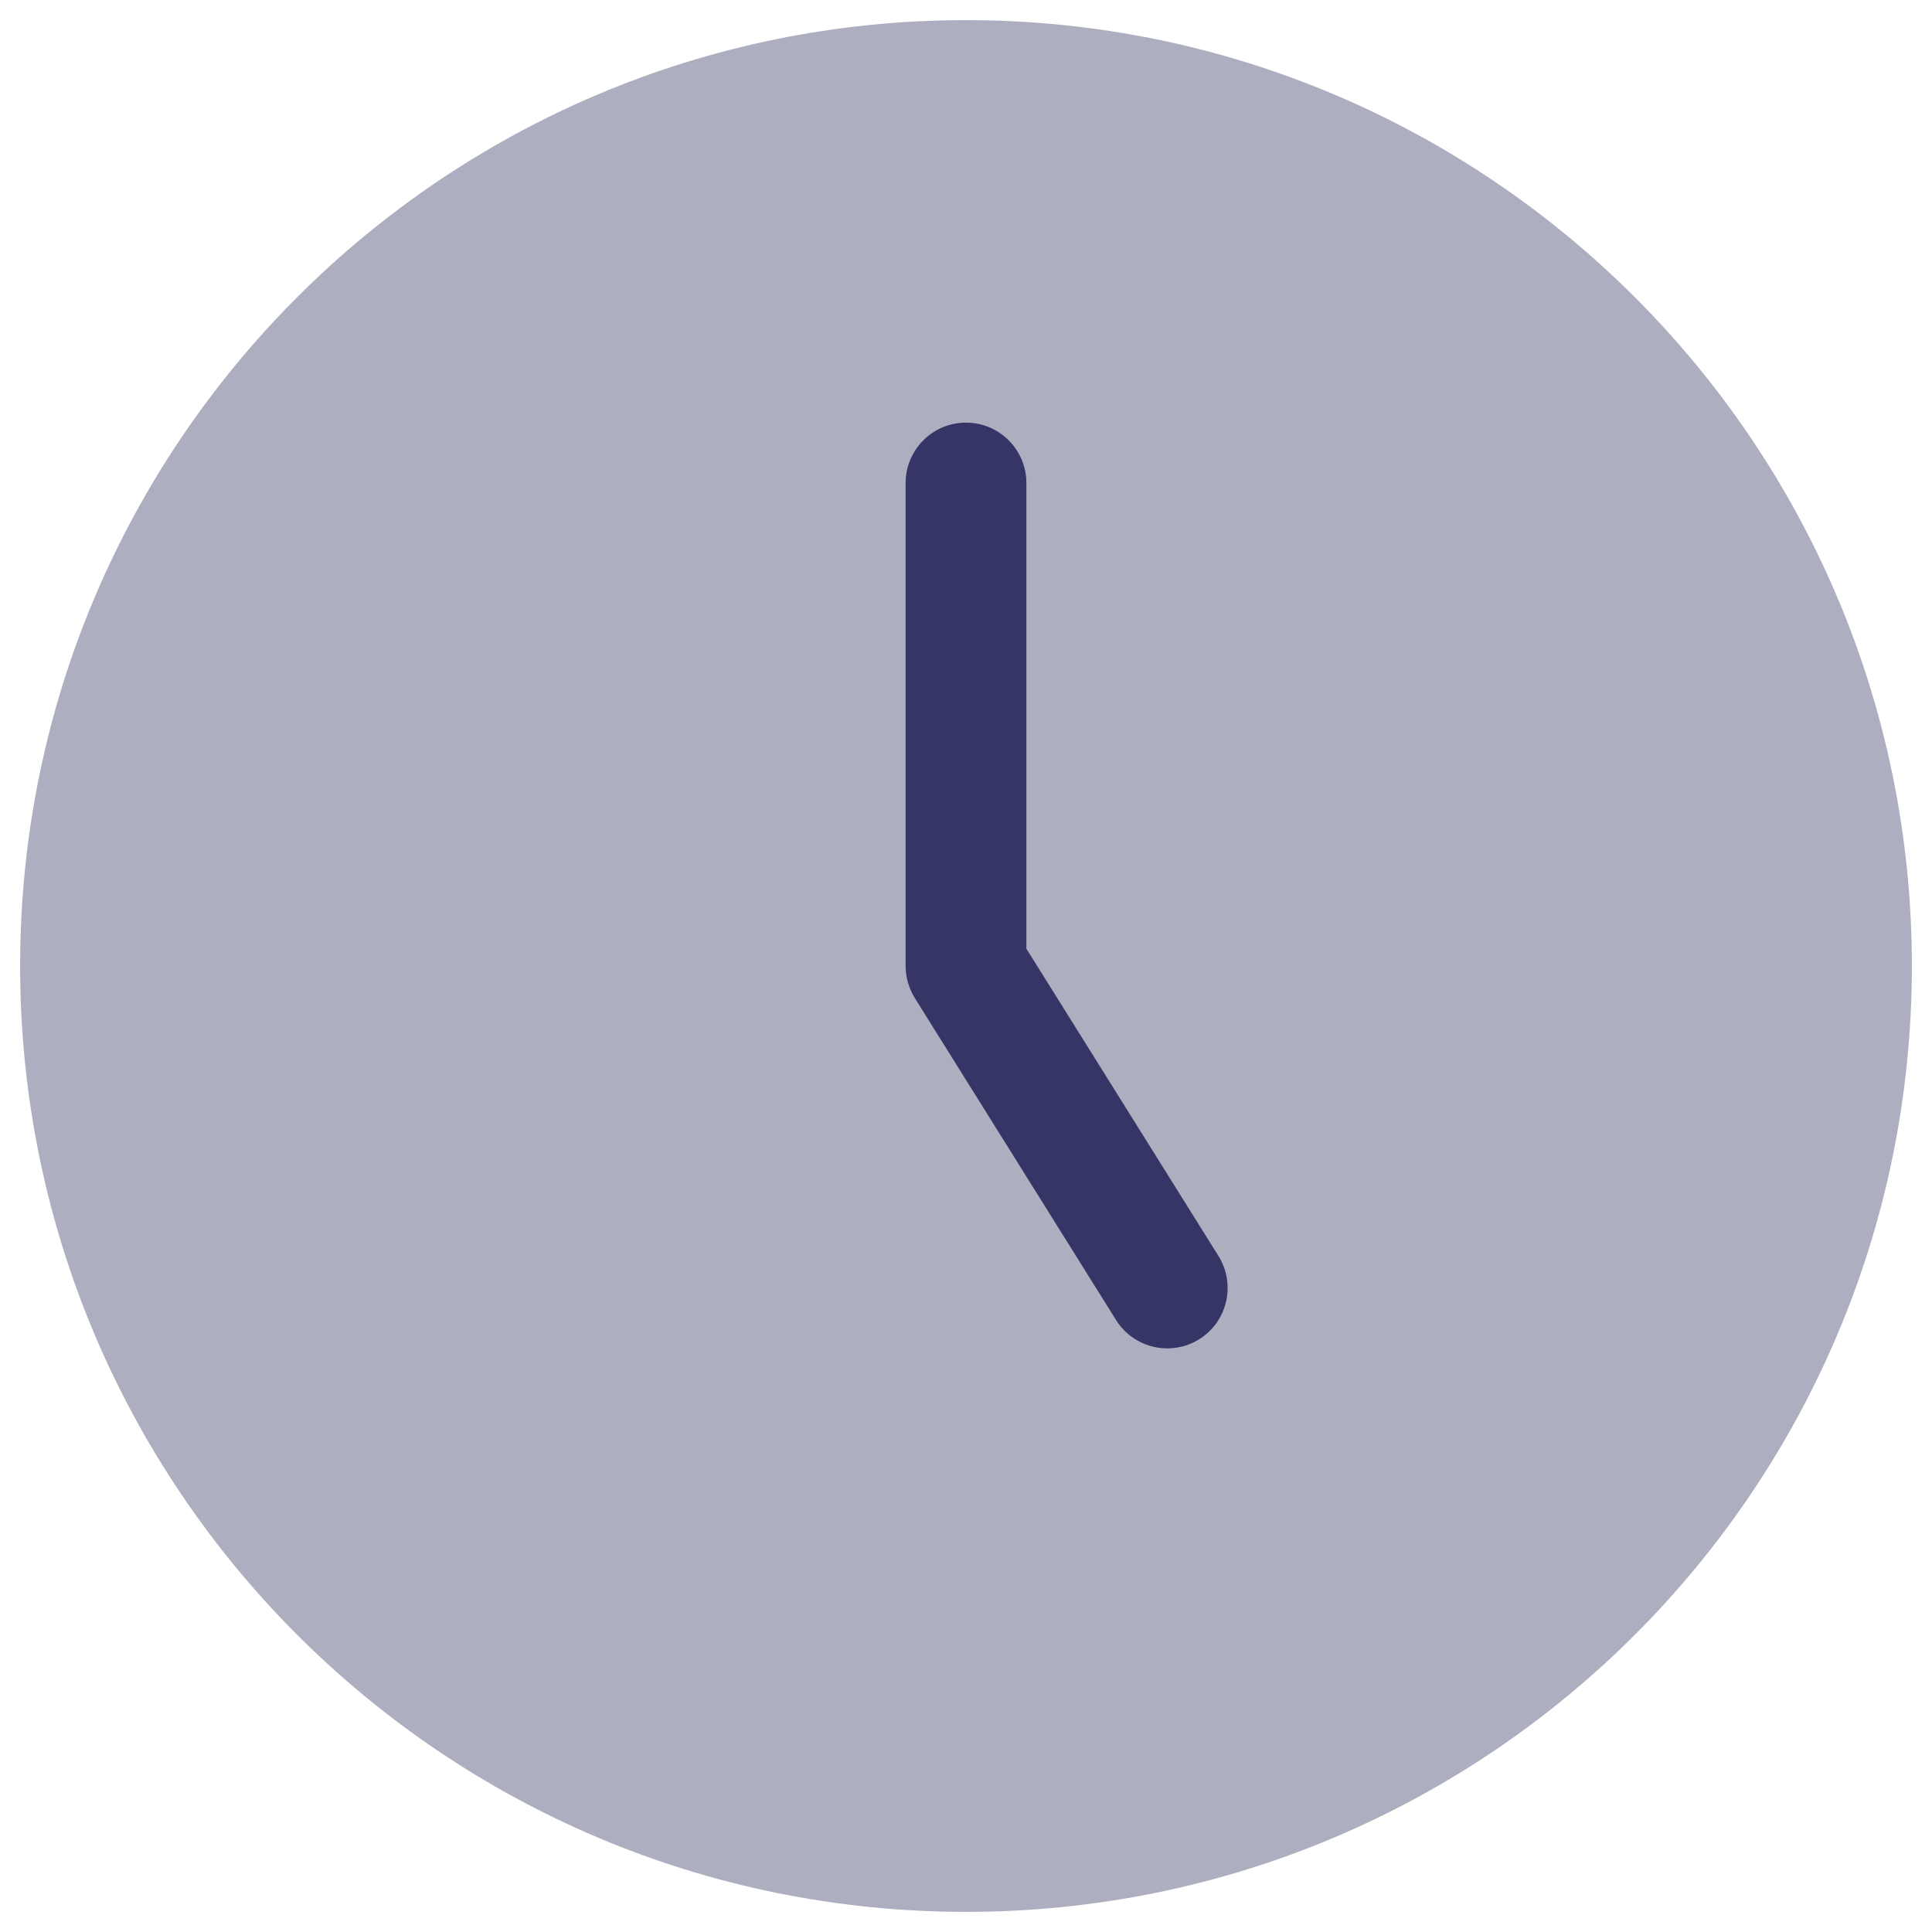 <svg width="24" height="24" viewBox="0 0 24 24" fill="none" xmlns="http://www.w3.org/2000/svg">
<g clip-path="url(#clip0_9001_305256)">
<path opacity="0.4" d="M12 0.25C5.511 0.25 0.25 5.511 0.25 12C0.25 18.489 5.511 23.75 12 23.75C18.489 23.75 23.75 18.489 23.75 12C23.75 5.511 18.489 0.25 12 0.25Z" fill="#353566"/>
<path d="M12 5.25C12.414 5.25 12.75 5.586 12.75 6V11.785L15.136 15.602C15.355 15.954 15.249 16.416 14.898 16.636C14.546 16.855 14.084 16.749 13.864 16.398L11.364 12.398C11.29 12.278 11.25 12.141 11.25 12V6C11.25 5.586 11.586 5.25 12 5.25Z" fill="#353566"/>
</g>
<defs>
<clipPath id="clip0_9001_305256">
<rect width="24" height="24" fill="white"/>
</clipPath>
</defs>
</svg>
